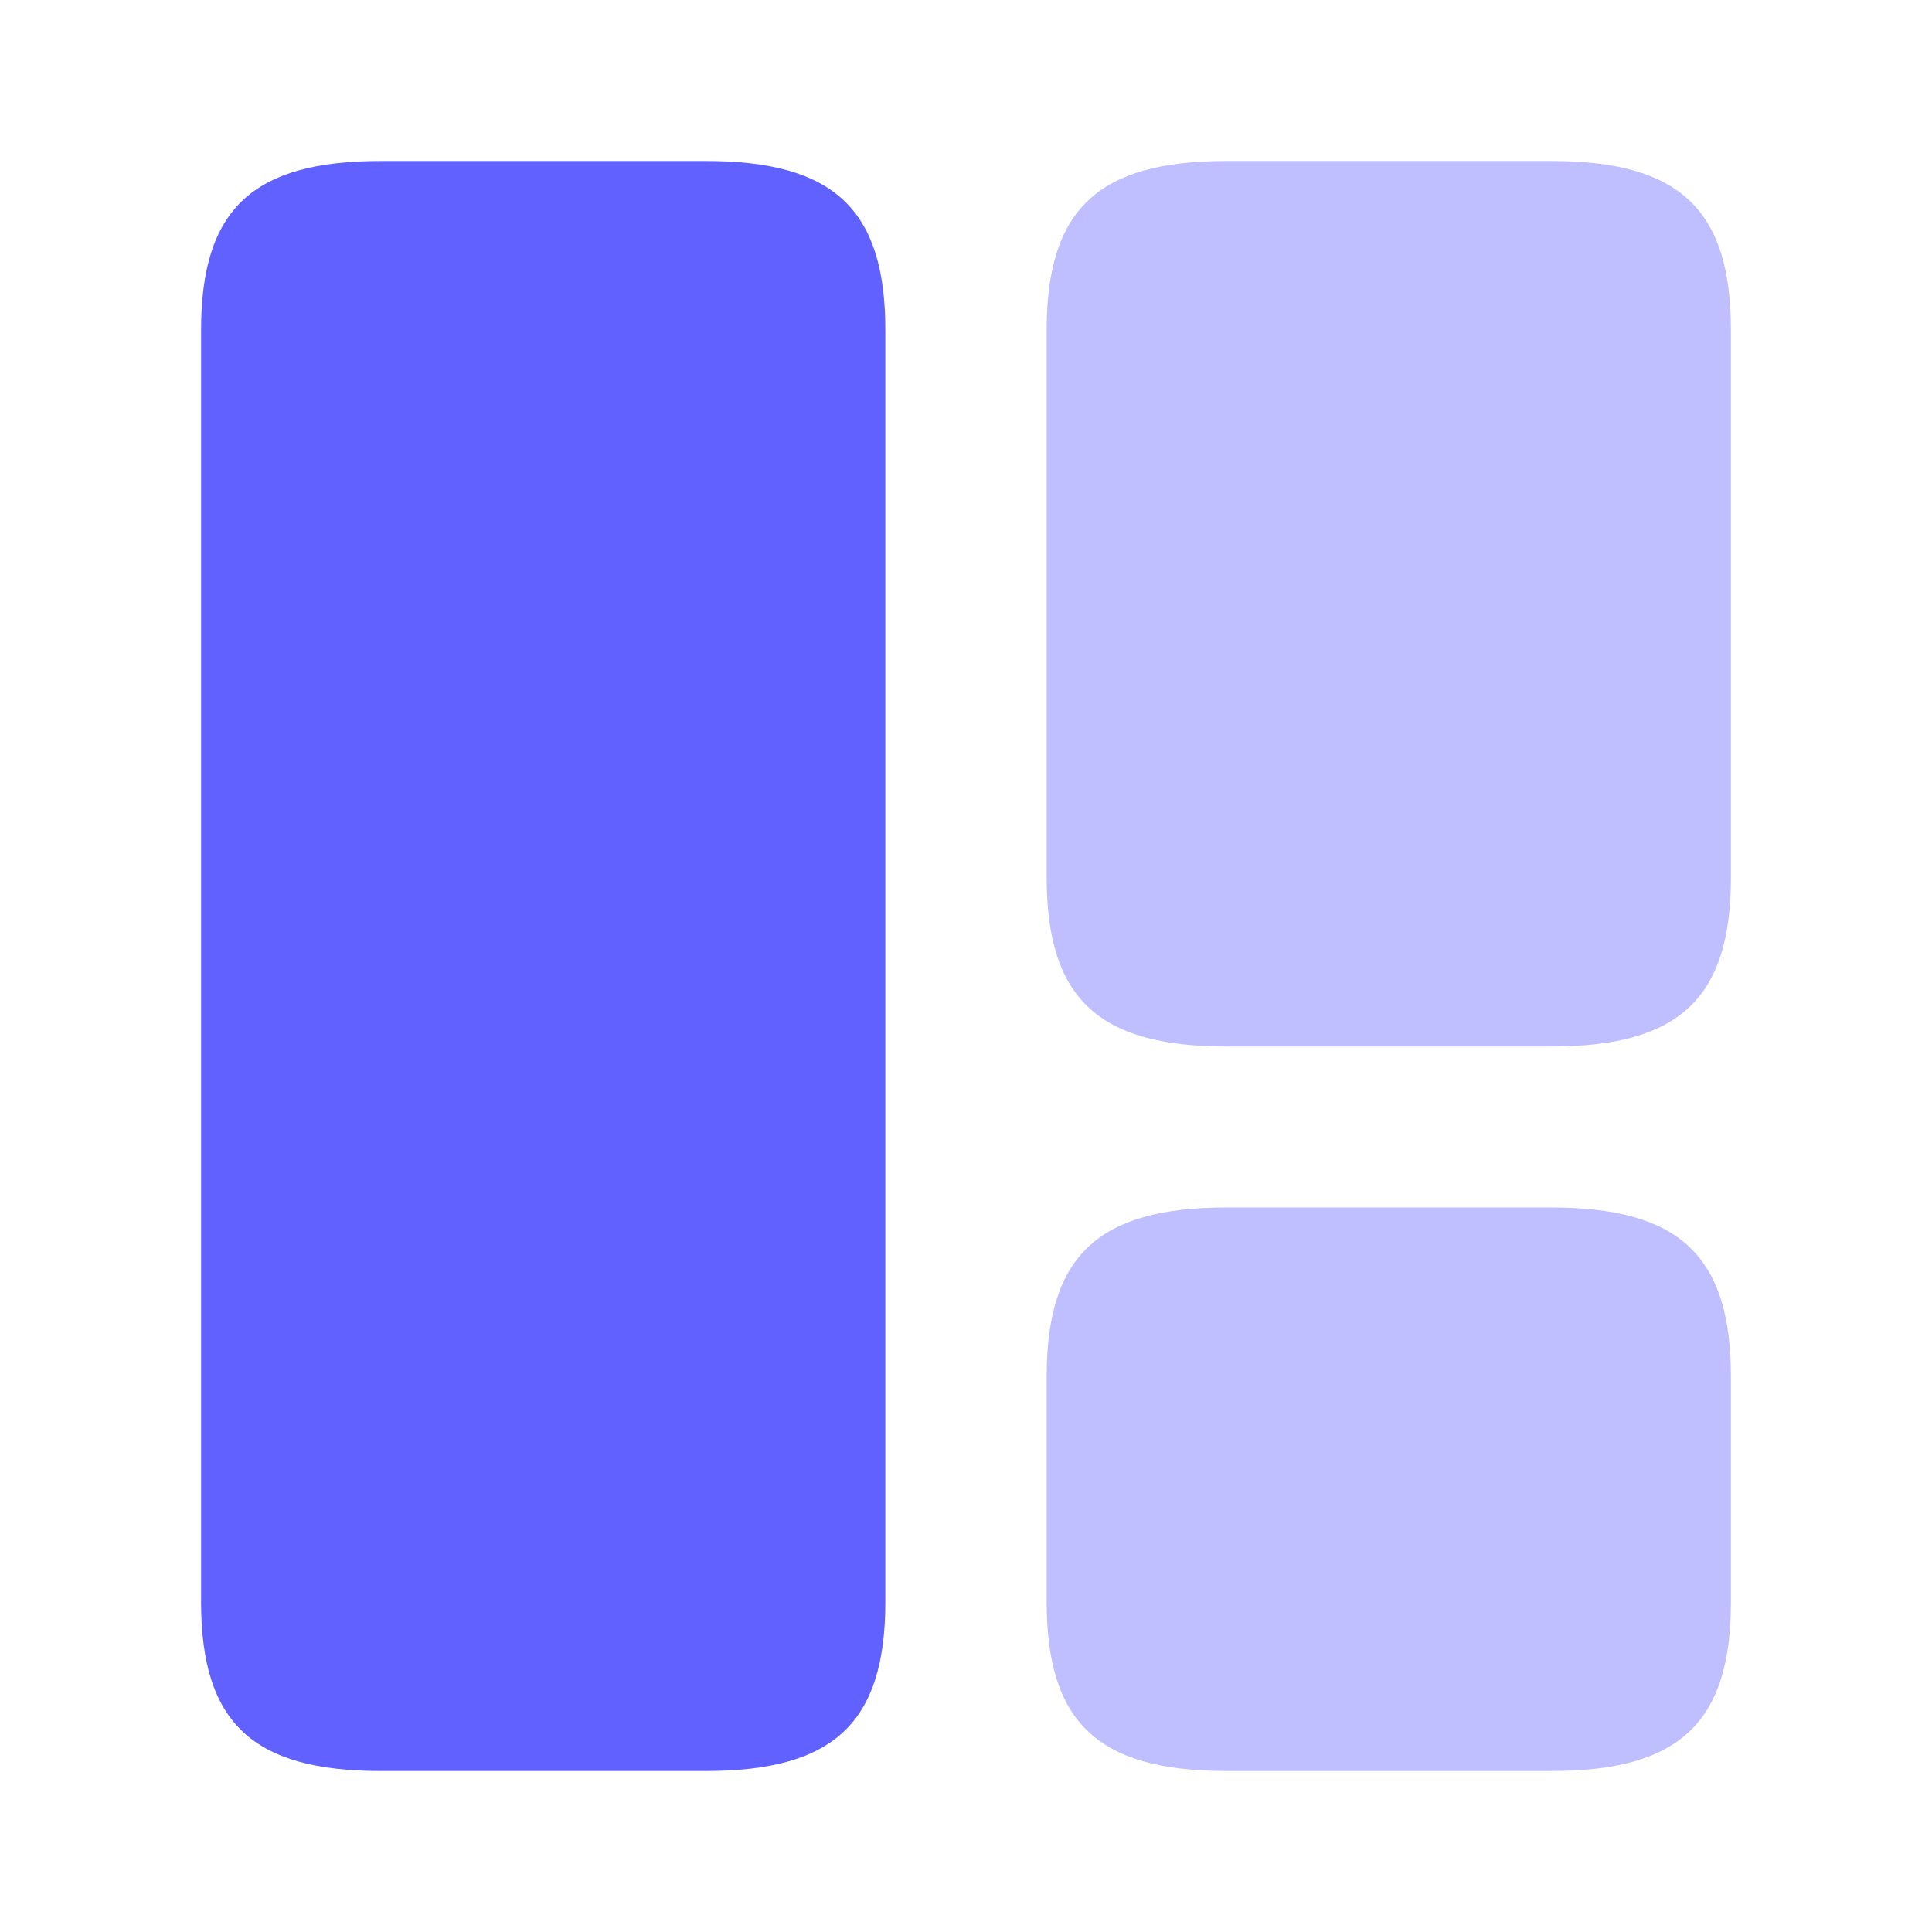 <svg width="24" height="24" viewBox="0 0 24 24" fill="none" xmlns="http://www.w3.org/2000/svg">
<g id="grid">
<path id="Vector" d="M10.998 19.9V4.1C10.998 2.6 10.358 2 8.768 2H4.728C3.138 2 2.498 2.6 2.498 4.1V19.9C2.498 21.4 3.138 22 4.728 22H8.768C10.358 22 10.998 21.4 10.998 19.9Z" fill="#6161FF"/>
<path id="Vector_2" opacity="0.4" d="M21.502 10.9V4.1C21.502 2.6 20.862 2 19.272 2H15.232C13.642 2 13.002 2.6 13.002 4.1V10.9C13.002 12.4 13.642 13 15.232 13H19.272C20.862 13 21.502 12.4 21.502 10.9Z" fill="#6161FF"/>
<path id="Vector_3" opacity="0.4" d="M21.502 19.9V17.1C21.502 15.6 20.862 15 19.272 15H15.232C13.642 15 13.002 15.6 13.002 17.1V19.9C13.002 21.4 13.642 22 15.232 22H19.272C20.862 22 21.502 21.4 21.502 19.9Z" fill="#6161FF"/>
</g>
</svg>
